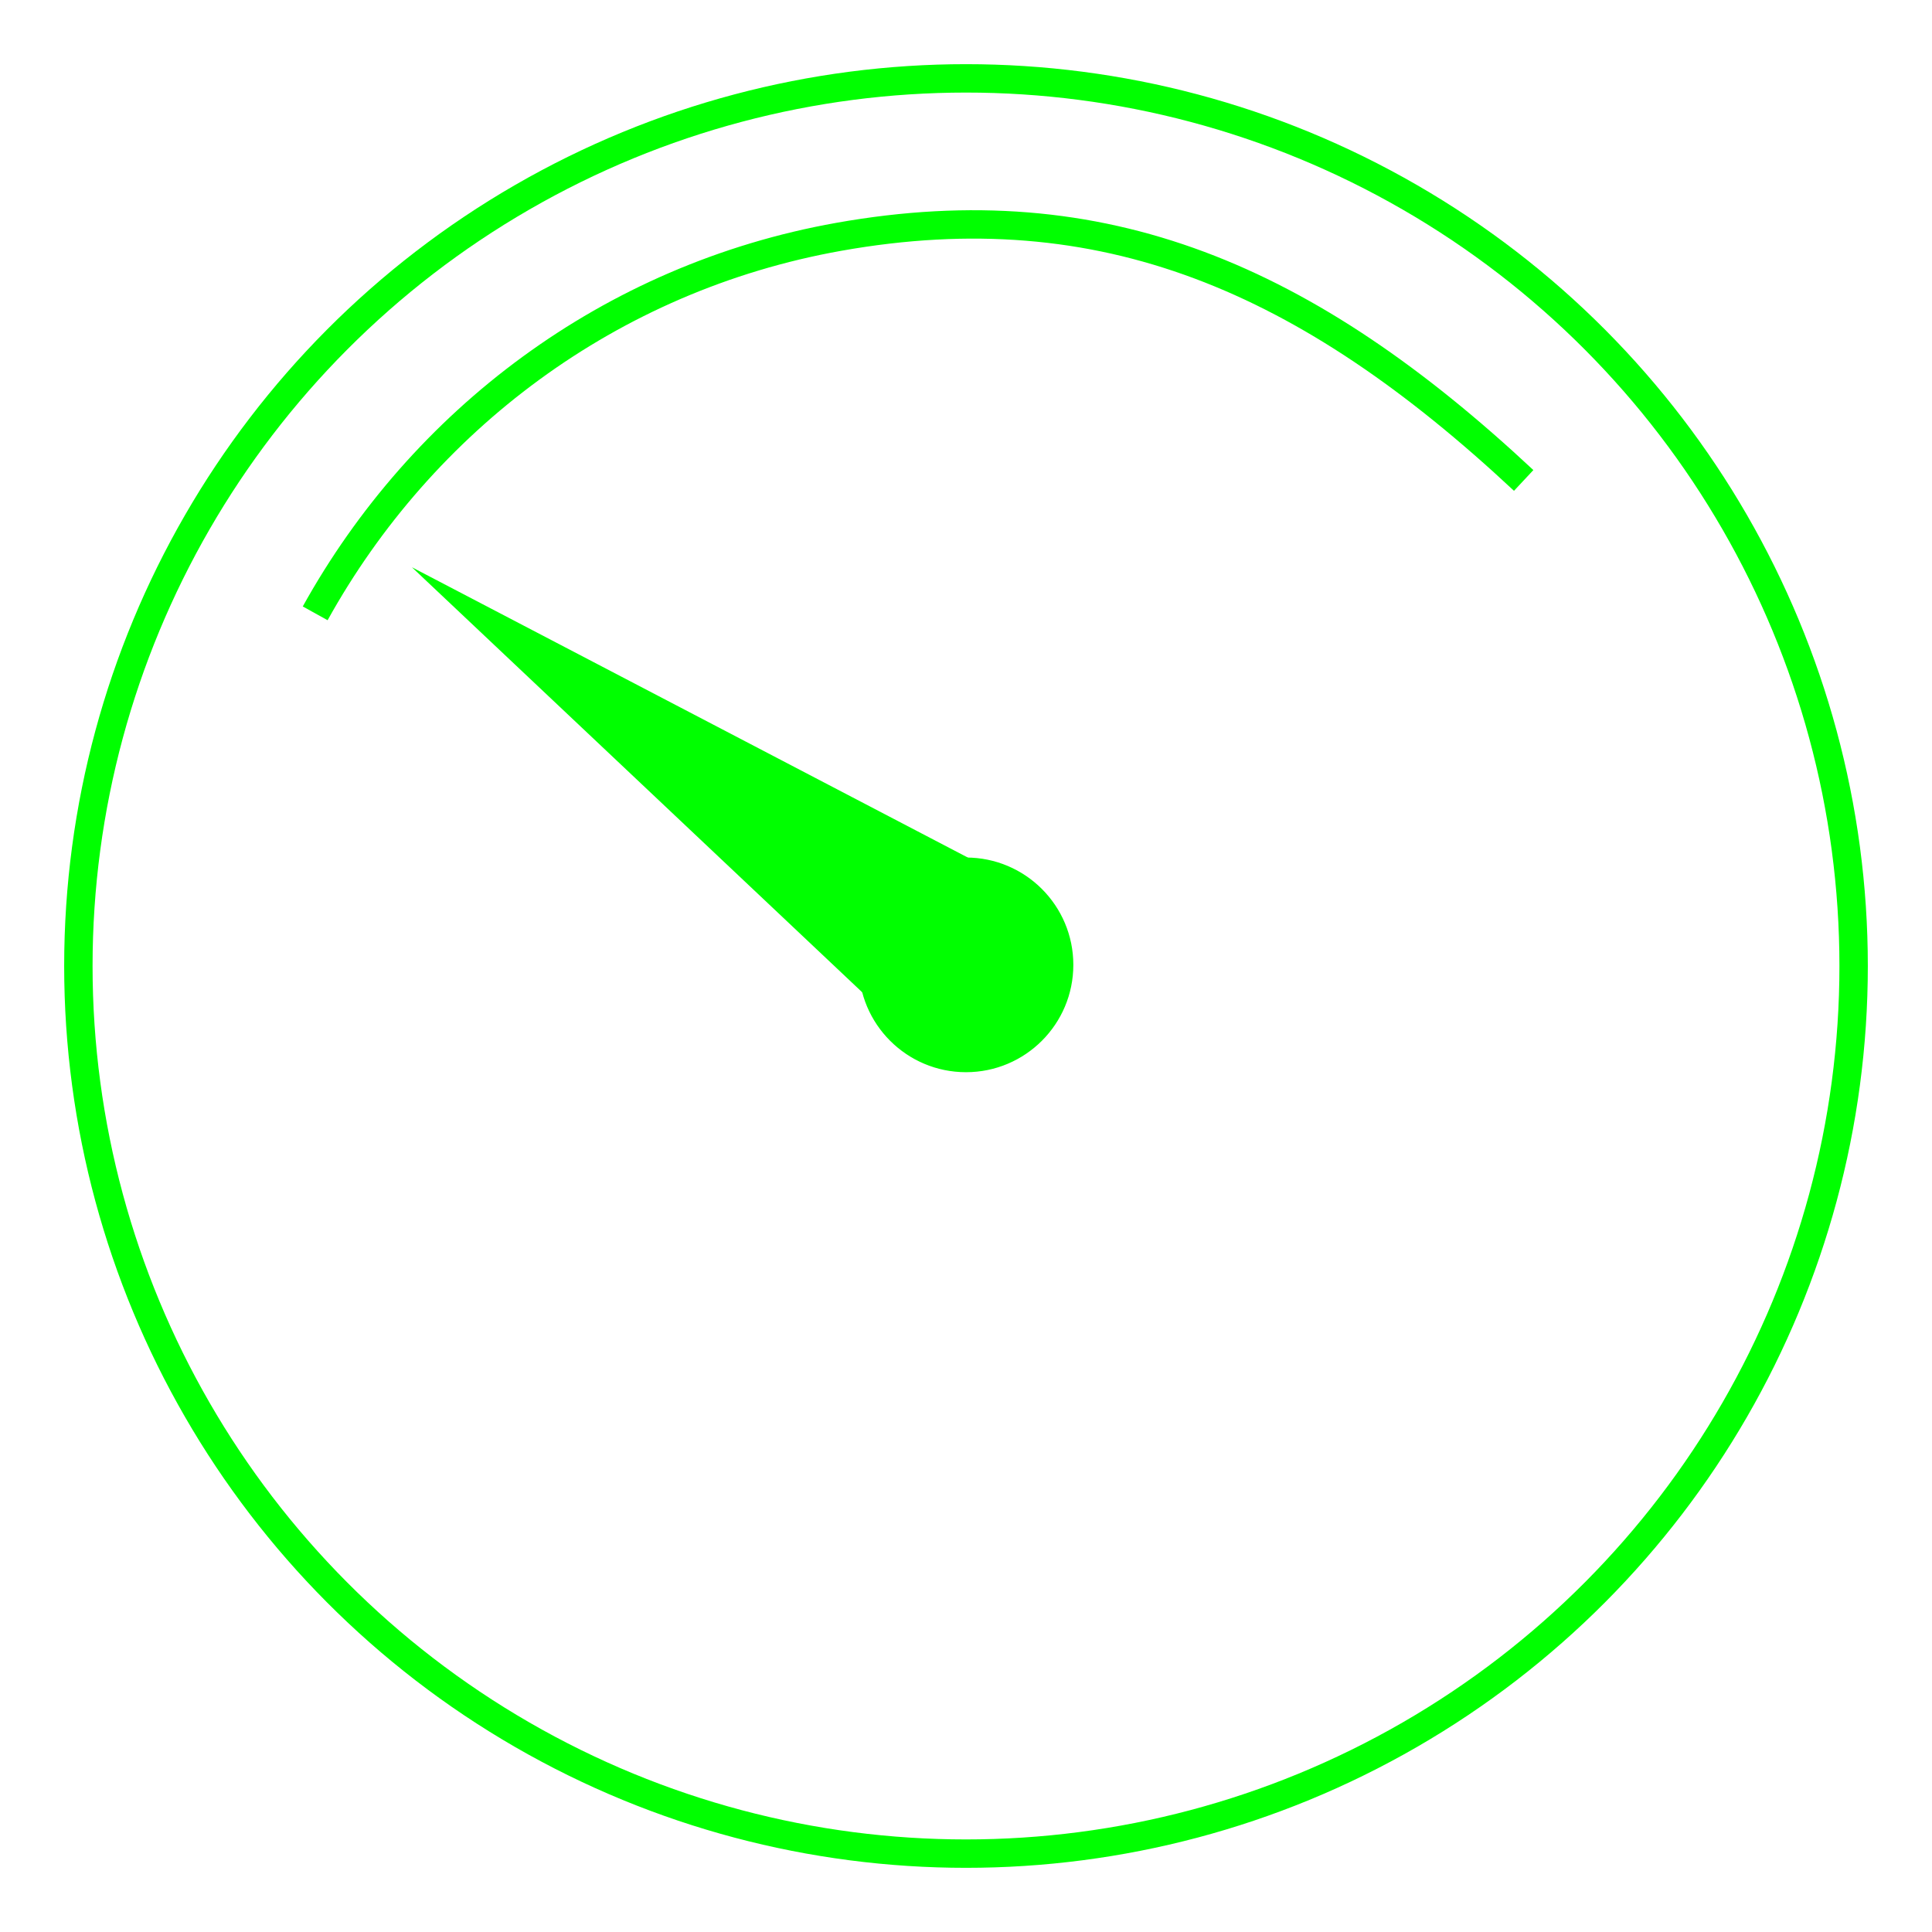<?xml version="1.0" encoding="utf-8"?>
<!-- Generator: Adobe Illustrator 19.0.0, SVG Export Plug-In . SVG Version: 6.00 Build 0)  -->
<svg version="1.1" id="图层_1" xmlns="http://www.w3.org/2000/svg" xmlns:xlink="http://www.w3.org/1999/xlink" x="0px" y="0px"
	 viewBox="0 0 340.2 340.2" style="enable-background:new 0 0 340.2 340.2;" xml:space="preserve">
<style type="text/css">
	.st0{fill:none;stroke:#00FF00;stroke-width:5;stroke-miterlimit:10;}
	.st1{fill:none;}
	.st2{fill:#00FF00;stroke:#00FF00;stroke-miterlimit:10;}
</style>
<circle id="XMLID_1_" class="st0" cx="170.1" cy="170.1" r="156.3"/>
<circle id="XMLID_4_" class="st1" cx="170.1" cy="169.9" r="130.3"/>
<line id="XMLID_8_" class="st1" x1="55.5" y1="108" x2="55.5" y2="108"/>
<path id="XMLID_9_" class="st0" d="M55.5,108c18.8-33.9,51.8-59.1,92.2-66.3c46.6-8.3,82.5,7.3,120.6,42.9"/>
<g id="图层_3">
	<circle id="XMLID_10_" class="st2" cx="170.1" cy="169.9" r="18.4"/>
	<polygon id="XMLID_11_" class="st2" points="155.7,177.7 75.5,102 170.1,151.4 	"/>
</g>
</svg>
